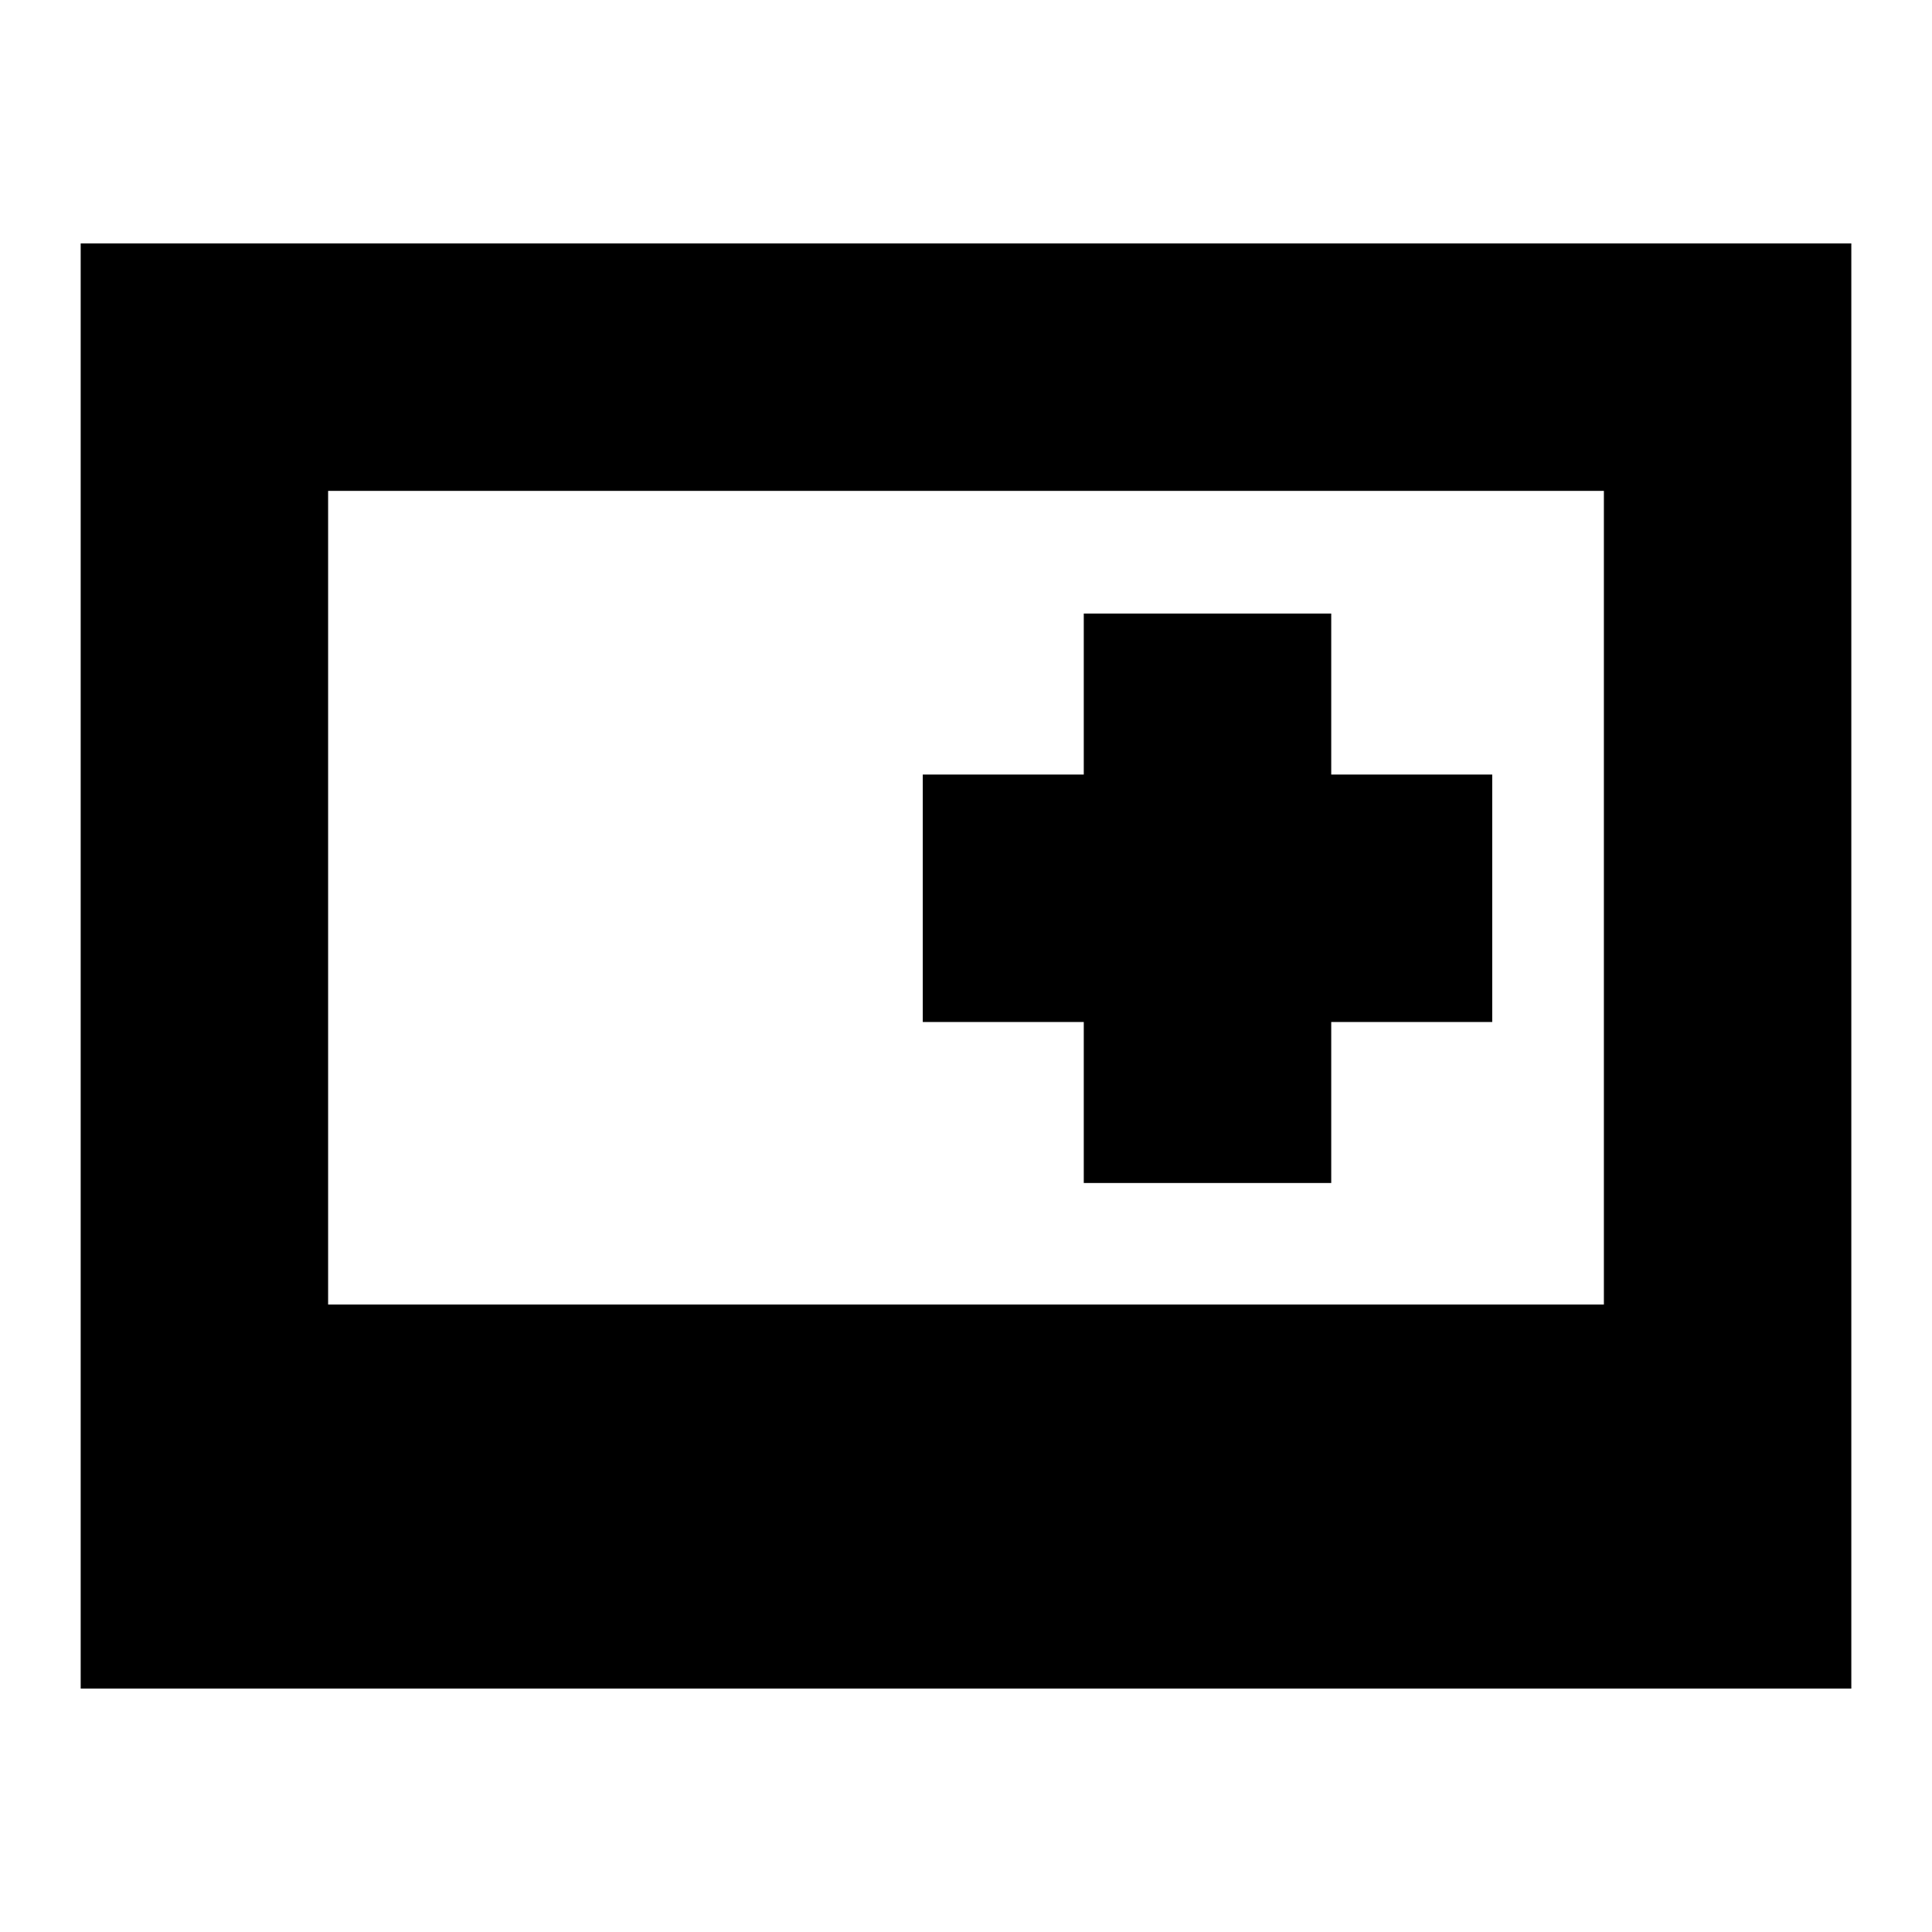 <svg xmlns="http://www.w3.org/2000/svg" height="24" viewBox="0 -960 960 960" width="24"><path d="M40.09-120.96v-718.08h879.82v718.08H40.09Zm122.95-190.82h633.92v-404.31H163.04v404.31Zm375.48-60.39h122.96v-80h80v-122.96h-80v-80H538.52v80h-80v122.96h80v80Z"/></svg>